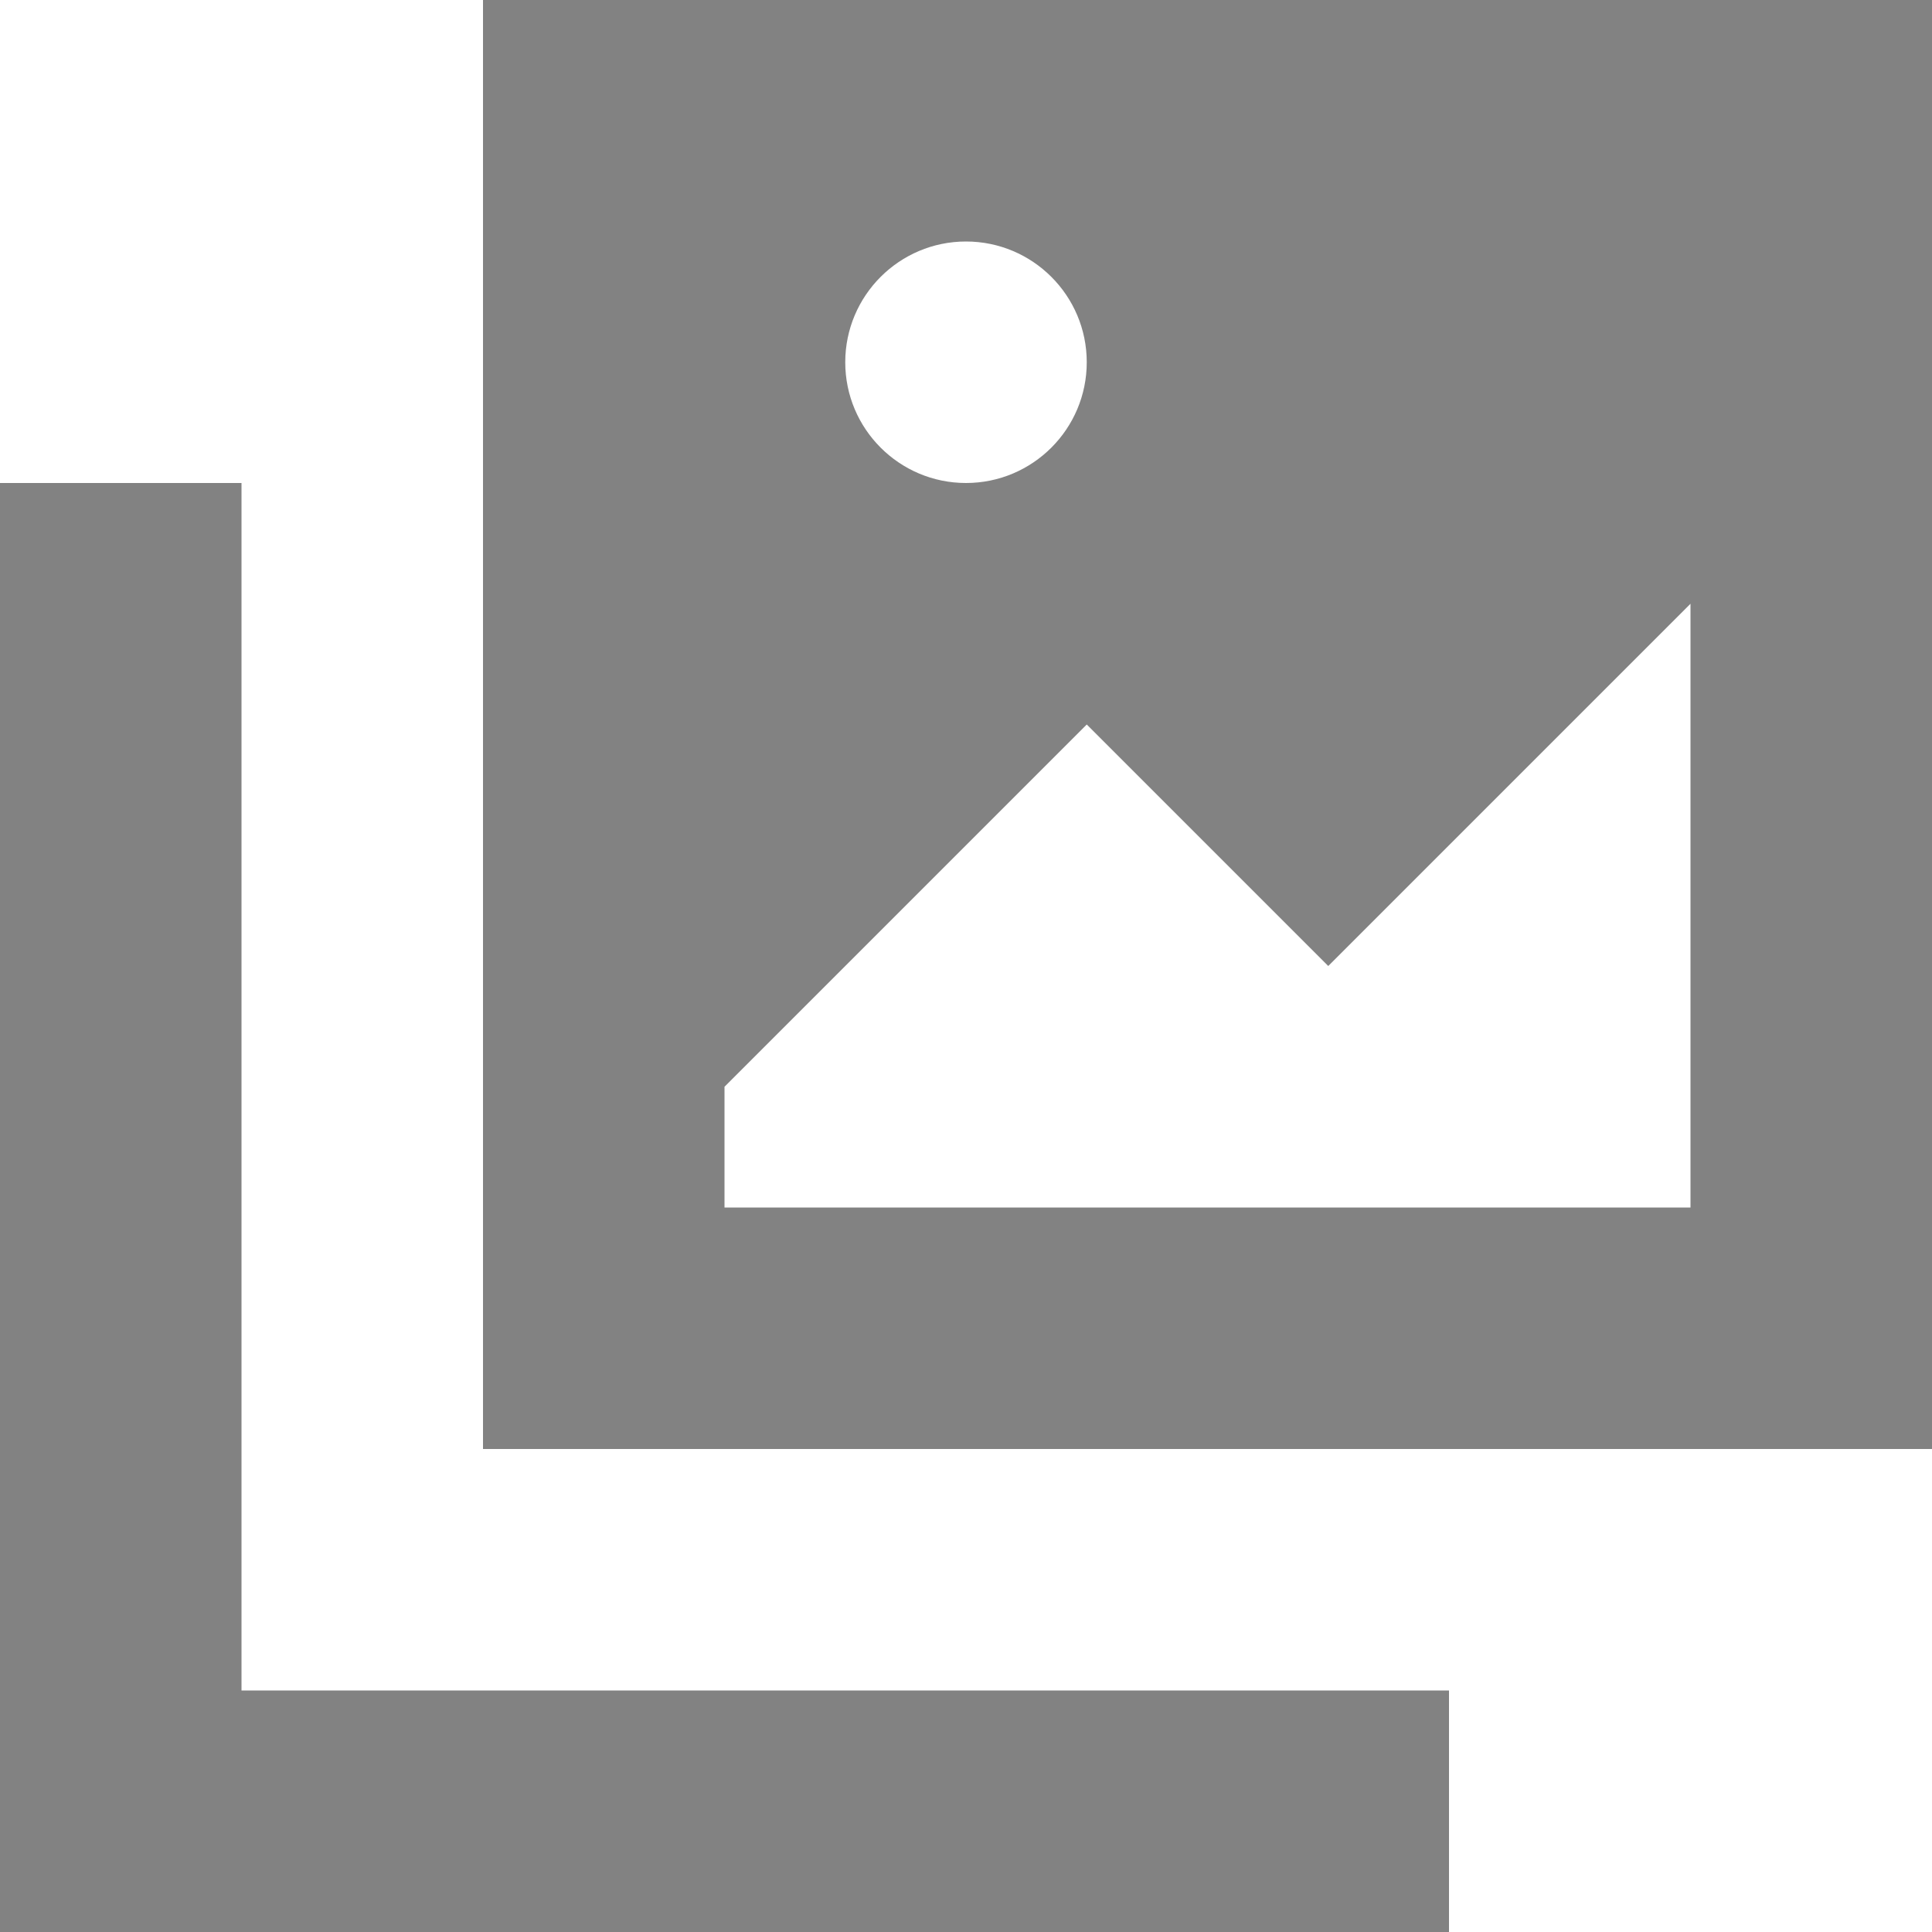 <?xml version="1.0" encoding="utf-8"?><!-- Uploaded to: SVG Repo, www.svgrepo.com, Generator: SVG Repo
Mixer Tools -->
<svg width="35px" height="35px" viewBox="0 0 16 16" fill="none" xmlns="http://www.w3.org/2000/svg">
    <path 
        d="M16 0H4V12H16V0ZM9 6L11 8L14 5V10H6V9L9 6ZM9 3C9 3.552 8.552 4 8 4C7.448 4 7 3.552 7 3C7 2.448 7.448 2 8 2C8.552 2 9 2.448 9 3Z"
        fill="#828282" />
    <path d="M0 4V16H12V14H2V4H0Z" fill="#828282" />
</svg>